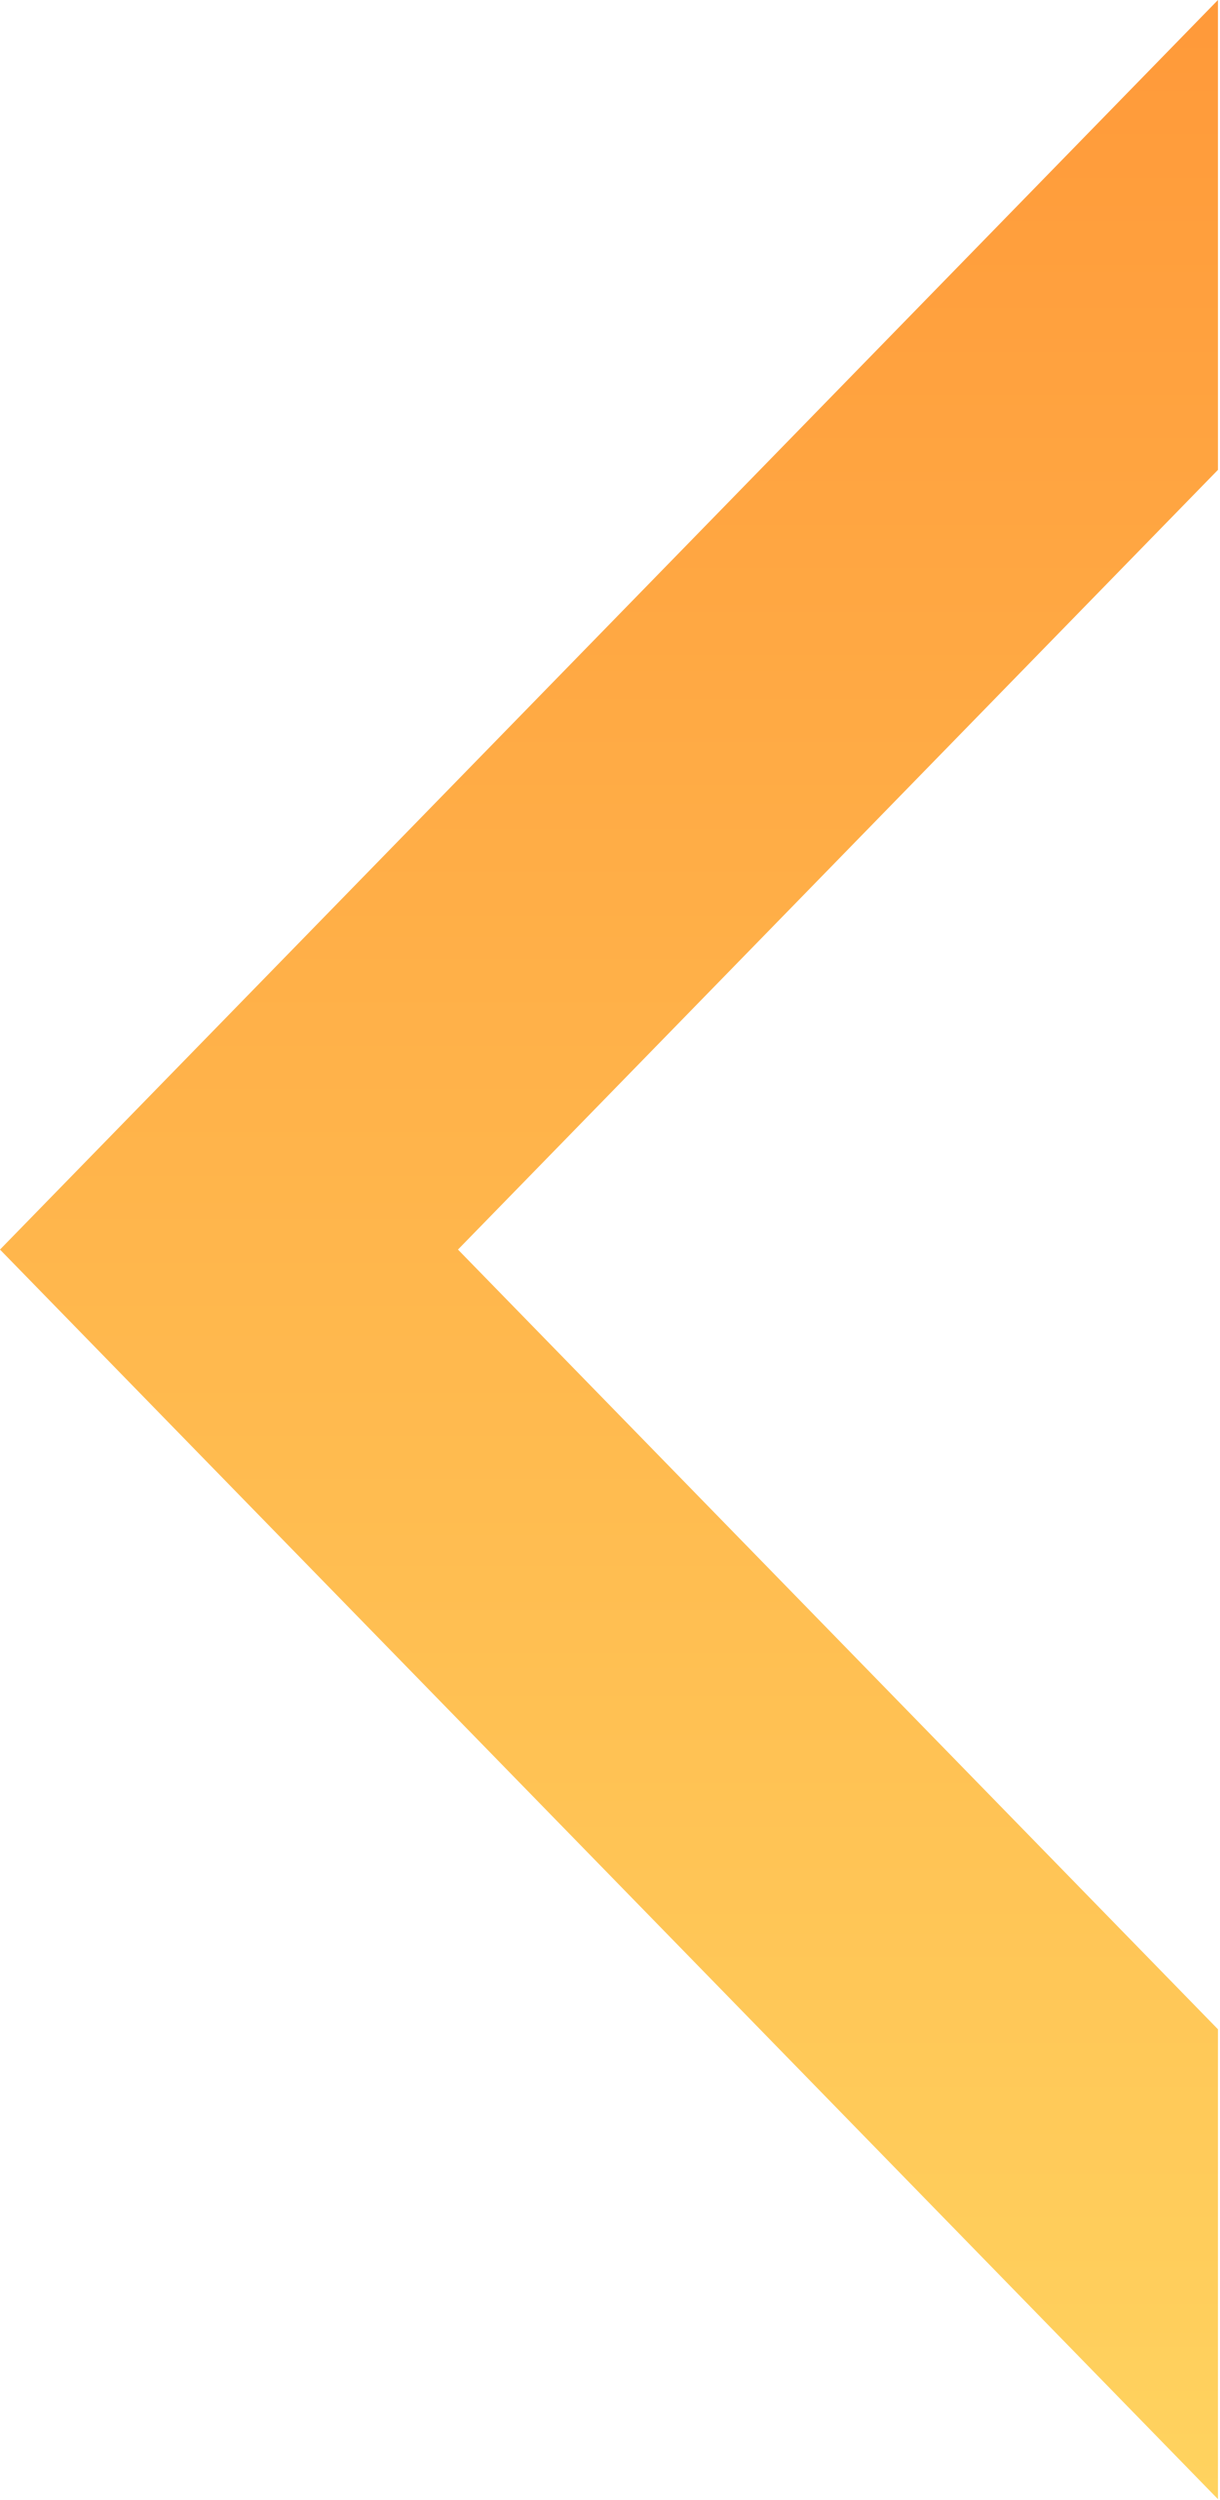 <svg width="436" height="893" viewBox="0 0 436 893" fill="none" xmlns="http://www.w3.org/2000/svg">
<path opacity="0.8" d="M0 446.311L0.169 446.484L435.266 892.622V724.799L163.67 446.311L435.266 167.823V0L0.169 446.137L0 446.311Z" fill="url(#paint0_linear)"/>
<defs>
<linearGradient id="paint0_linear" x1="217.633" y1="0" x2="217.633" y2="892.622" gradientUnits="userSpaceOnUse">
<stop stop-color="#FF8008"/>
<stop offset="1" stop-color="#FFC837"/>
</linearGradient>
</defs>
</svg>
